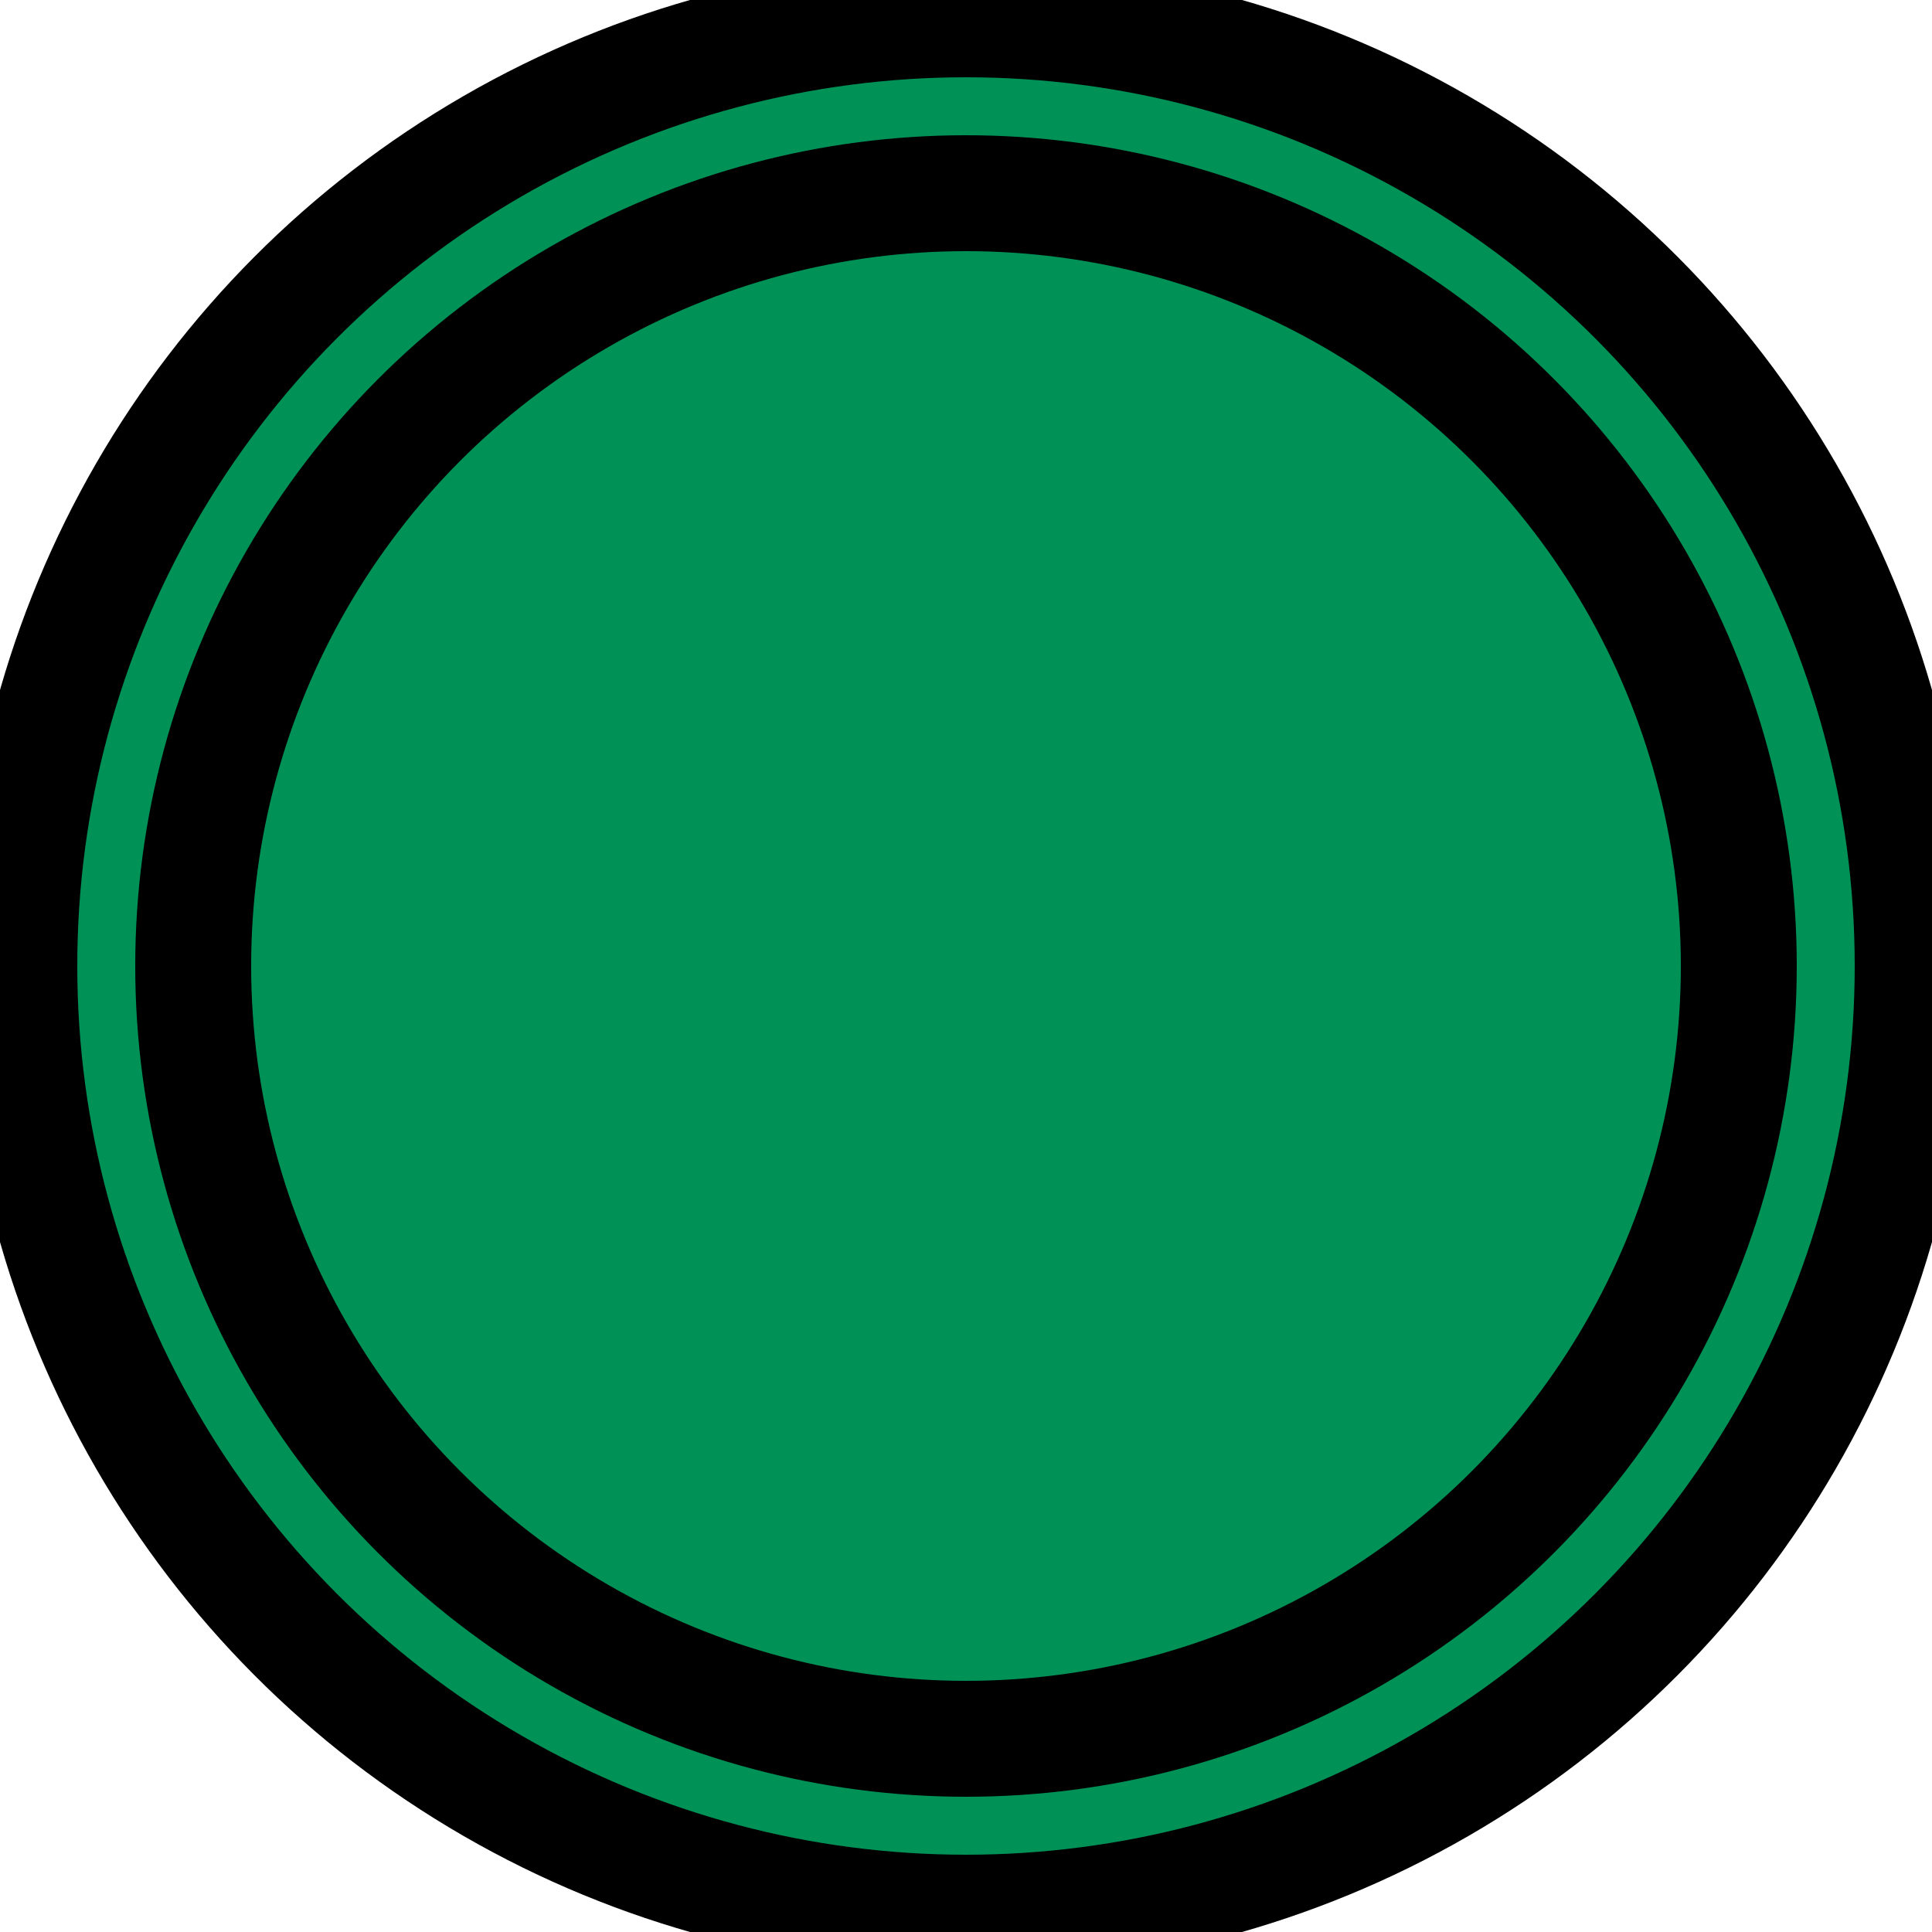 <svg xmlns="http://www.w3.org/2000/svg"
     width="500px" height="500px"
     viewBox="0 0 500 500" preserveAspectRatio="xMidYMid meet">
    <circle cx="250" cy="250" r="245" style="fill:#009157;stroke:black;stroke-width:30px;" />
    <circle cx="250" cy="250" r="200" style="fill:#009157;stroke:black;stroke-width:30px;" />
</svg>

